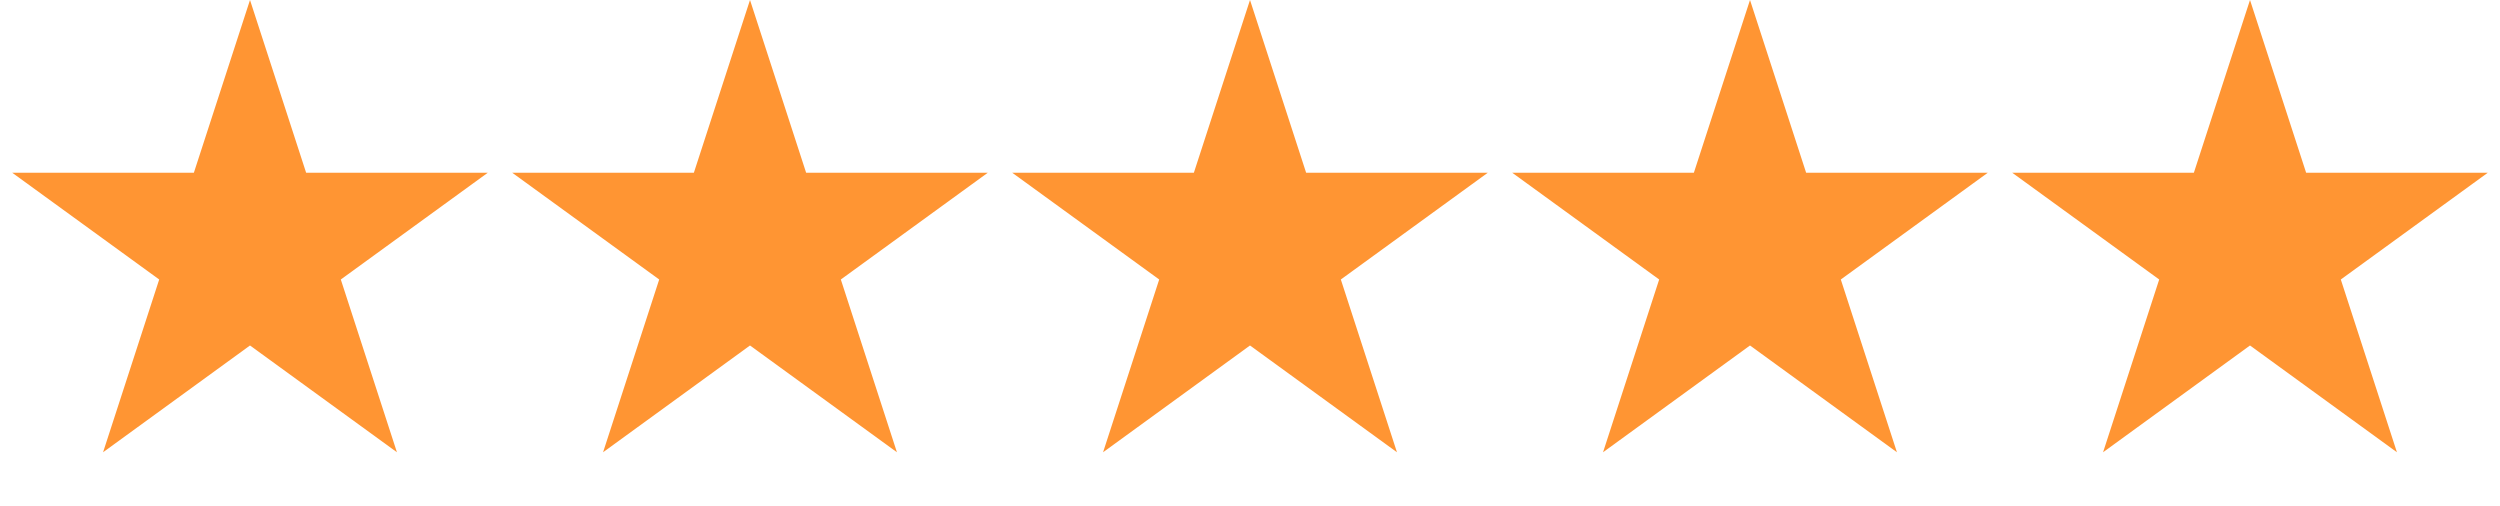 <svg width="84" height="17" viewBox="0 0 84 17" fill="none" xmlns="http://www.w3.org/2000/svg">
<path d="M8.4 0L10.286 5.804H16.389L11.451 9.391L13.337 15.196L8.4 11.608L3.463 15.196L5.349 9.391L0.411 5.804H6.514L8.4 0Z" fill="#FF9533"/>
<path d="M25.2 0L27.086 5.804H33.189L28.252 9.391L30.137 15.196L25.2 11.608L20.263 15.196L22.149 9.391L17.211 5.804H23.314L25.2 0Z" fill="#FF9533"/>
<path d="M42 0L43.886 5.804H49.989L45.052 9.391L46.938 15.196L42 11.608L37.063 15.196L38.949 9.391L34.011 5.804H40.114L42 0Z" fill="#FF9533"/>
<path d="M58.8 0L60.686 5.804H66.789L61.851 9.391L63.737 15.196L58.8 11.608L53.862 15.196L55.748 9.391L50.811 5.804H56.914L58.8 0Z" fill="#FF9533"/>
<path d="M75.6 0L77.486 5.804H83.589L78.651 9.391L80.537 15.196L75.6 11.608L70.663 15.196L72.549 9.391L67.611 5.804H73.714L75.6 0Z" fill="#FF9533"/>
</svg>
